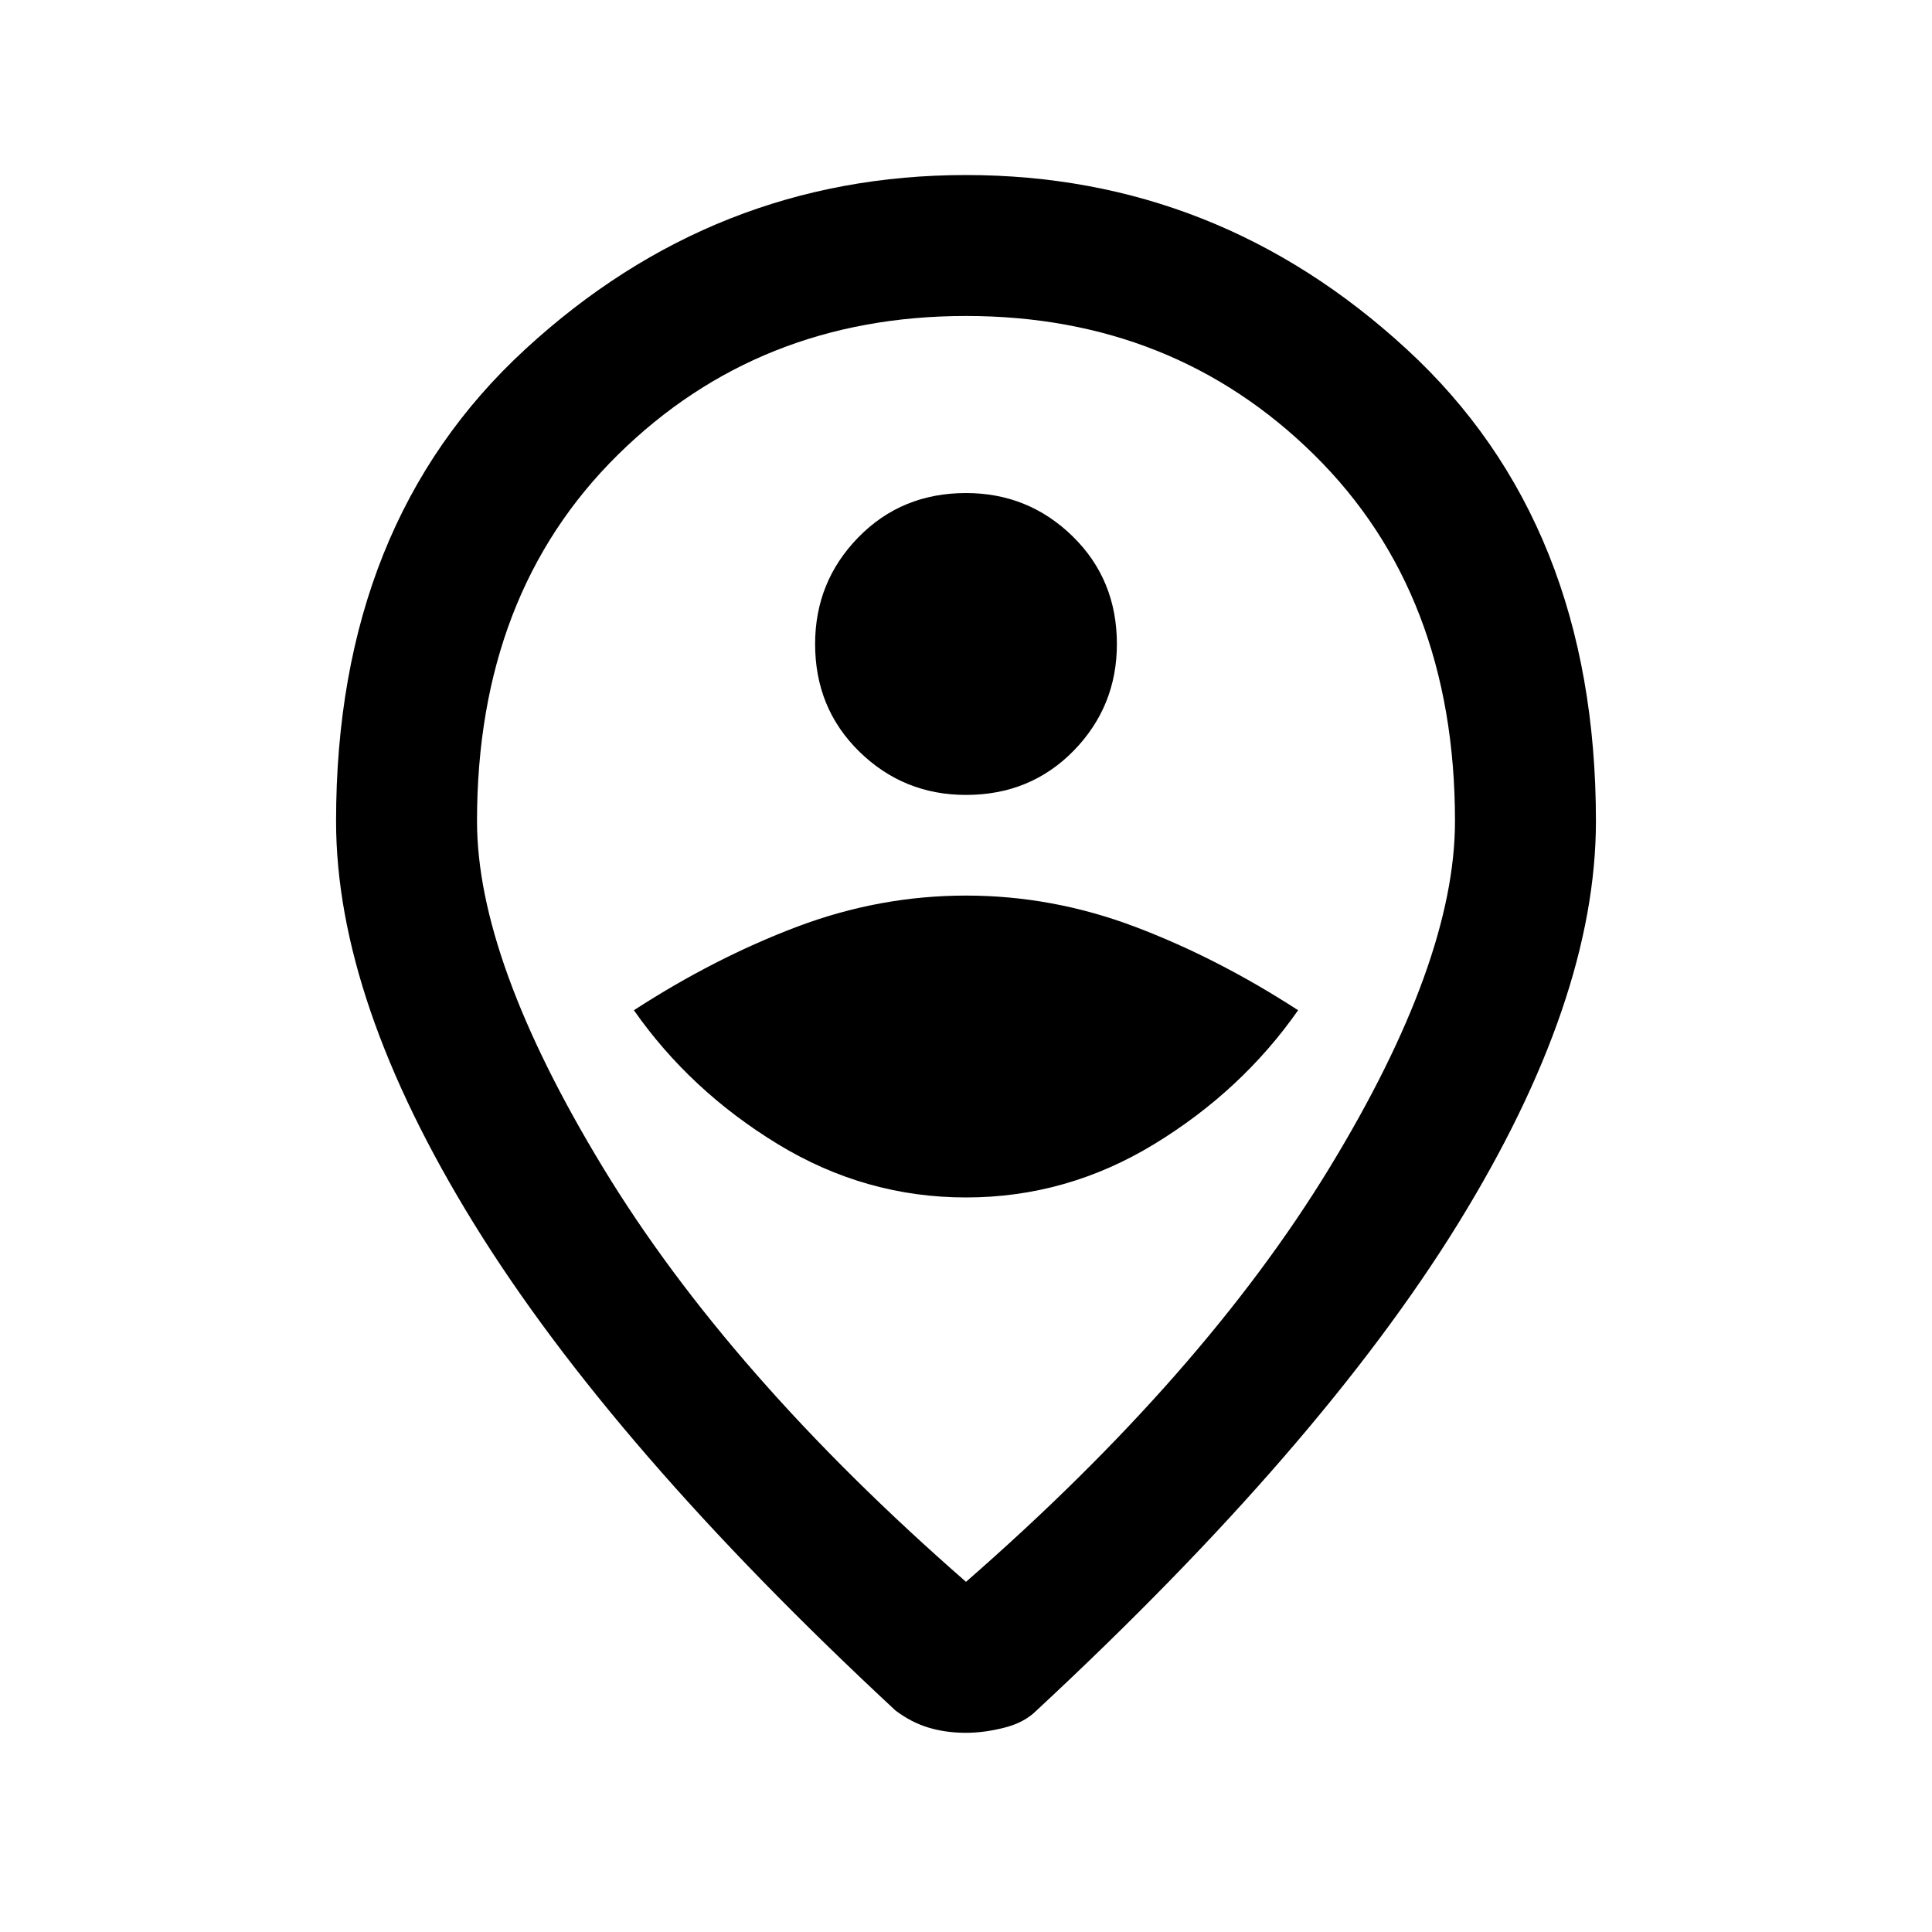 <svg xmlns="http://www.w3.org/2000/svg" height="20" width="20"><path d="M10 12.396Q11.042 12.396 11.948 11.844Q12.854 11.292 13.438 10.458Q12.604 9.917 11.75 9.594Q10.896 9.271 10 9.271Q9.104 9.271 8.25 9.594Q7.396 9.917 6.562 10.458Q7.146 11.292 8.052 11.844Q8.958 12.396 10 12.396ZM10 8.229Q10.667 8.229 11.115 7.771Q11.562 7.312 11.562 6.667Q11.562 6 11.104 5.552Q10.646 5.104 10 5.104Q9.333 5.104 8.885 5.563Q8.438 6.021 8.438 6.667Q8.438 7.333 8.896 7.781Q9.354 8.229 10 8.229ZM10 16.375Q12.458 14.229 13.76 12.094Q15.062 9.958 15.062 8.5Q15.062 6.146 13.604 4.708Q12.146 3.271 10 3.271Q7.854 3.271 6.396 4.708Q4.938 6.146 4.938 8.5Q4.938 9.938 6.24 12.083Q7.542 14.229 10 16.375ZM10 17.938Q9.792 17.938 9.615 17.885Q9.438 17.833 9.271 17.708Q6.333 14.979 4.906 12.667Q3.479 10.354 3.479 8.5Q3.479 5.417 5.438 3.615Q7.396 1.812 10 1.812Q12.604 1.812 14.562 3.615Q16.521 5.417 16.521 8.5Q16.521 10.354 15.094 12.667Q13.667 14.979 10.729 17.708Q10.604 17.833 10.396 17.885Q10.188 17.938 10 17.938ZM10 8.5Q10 8.5 10 8.5Q10 8.5 10 8.5Q10 8.5 10 8.5Q10 8.5 10 8.5Q10 8.5 10 8.5Q10 8.5 10 8.5Q10 8.5 10 8.5Q10 8.5 10 8.5Z"/></svg>